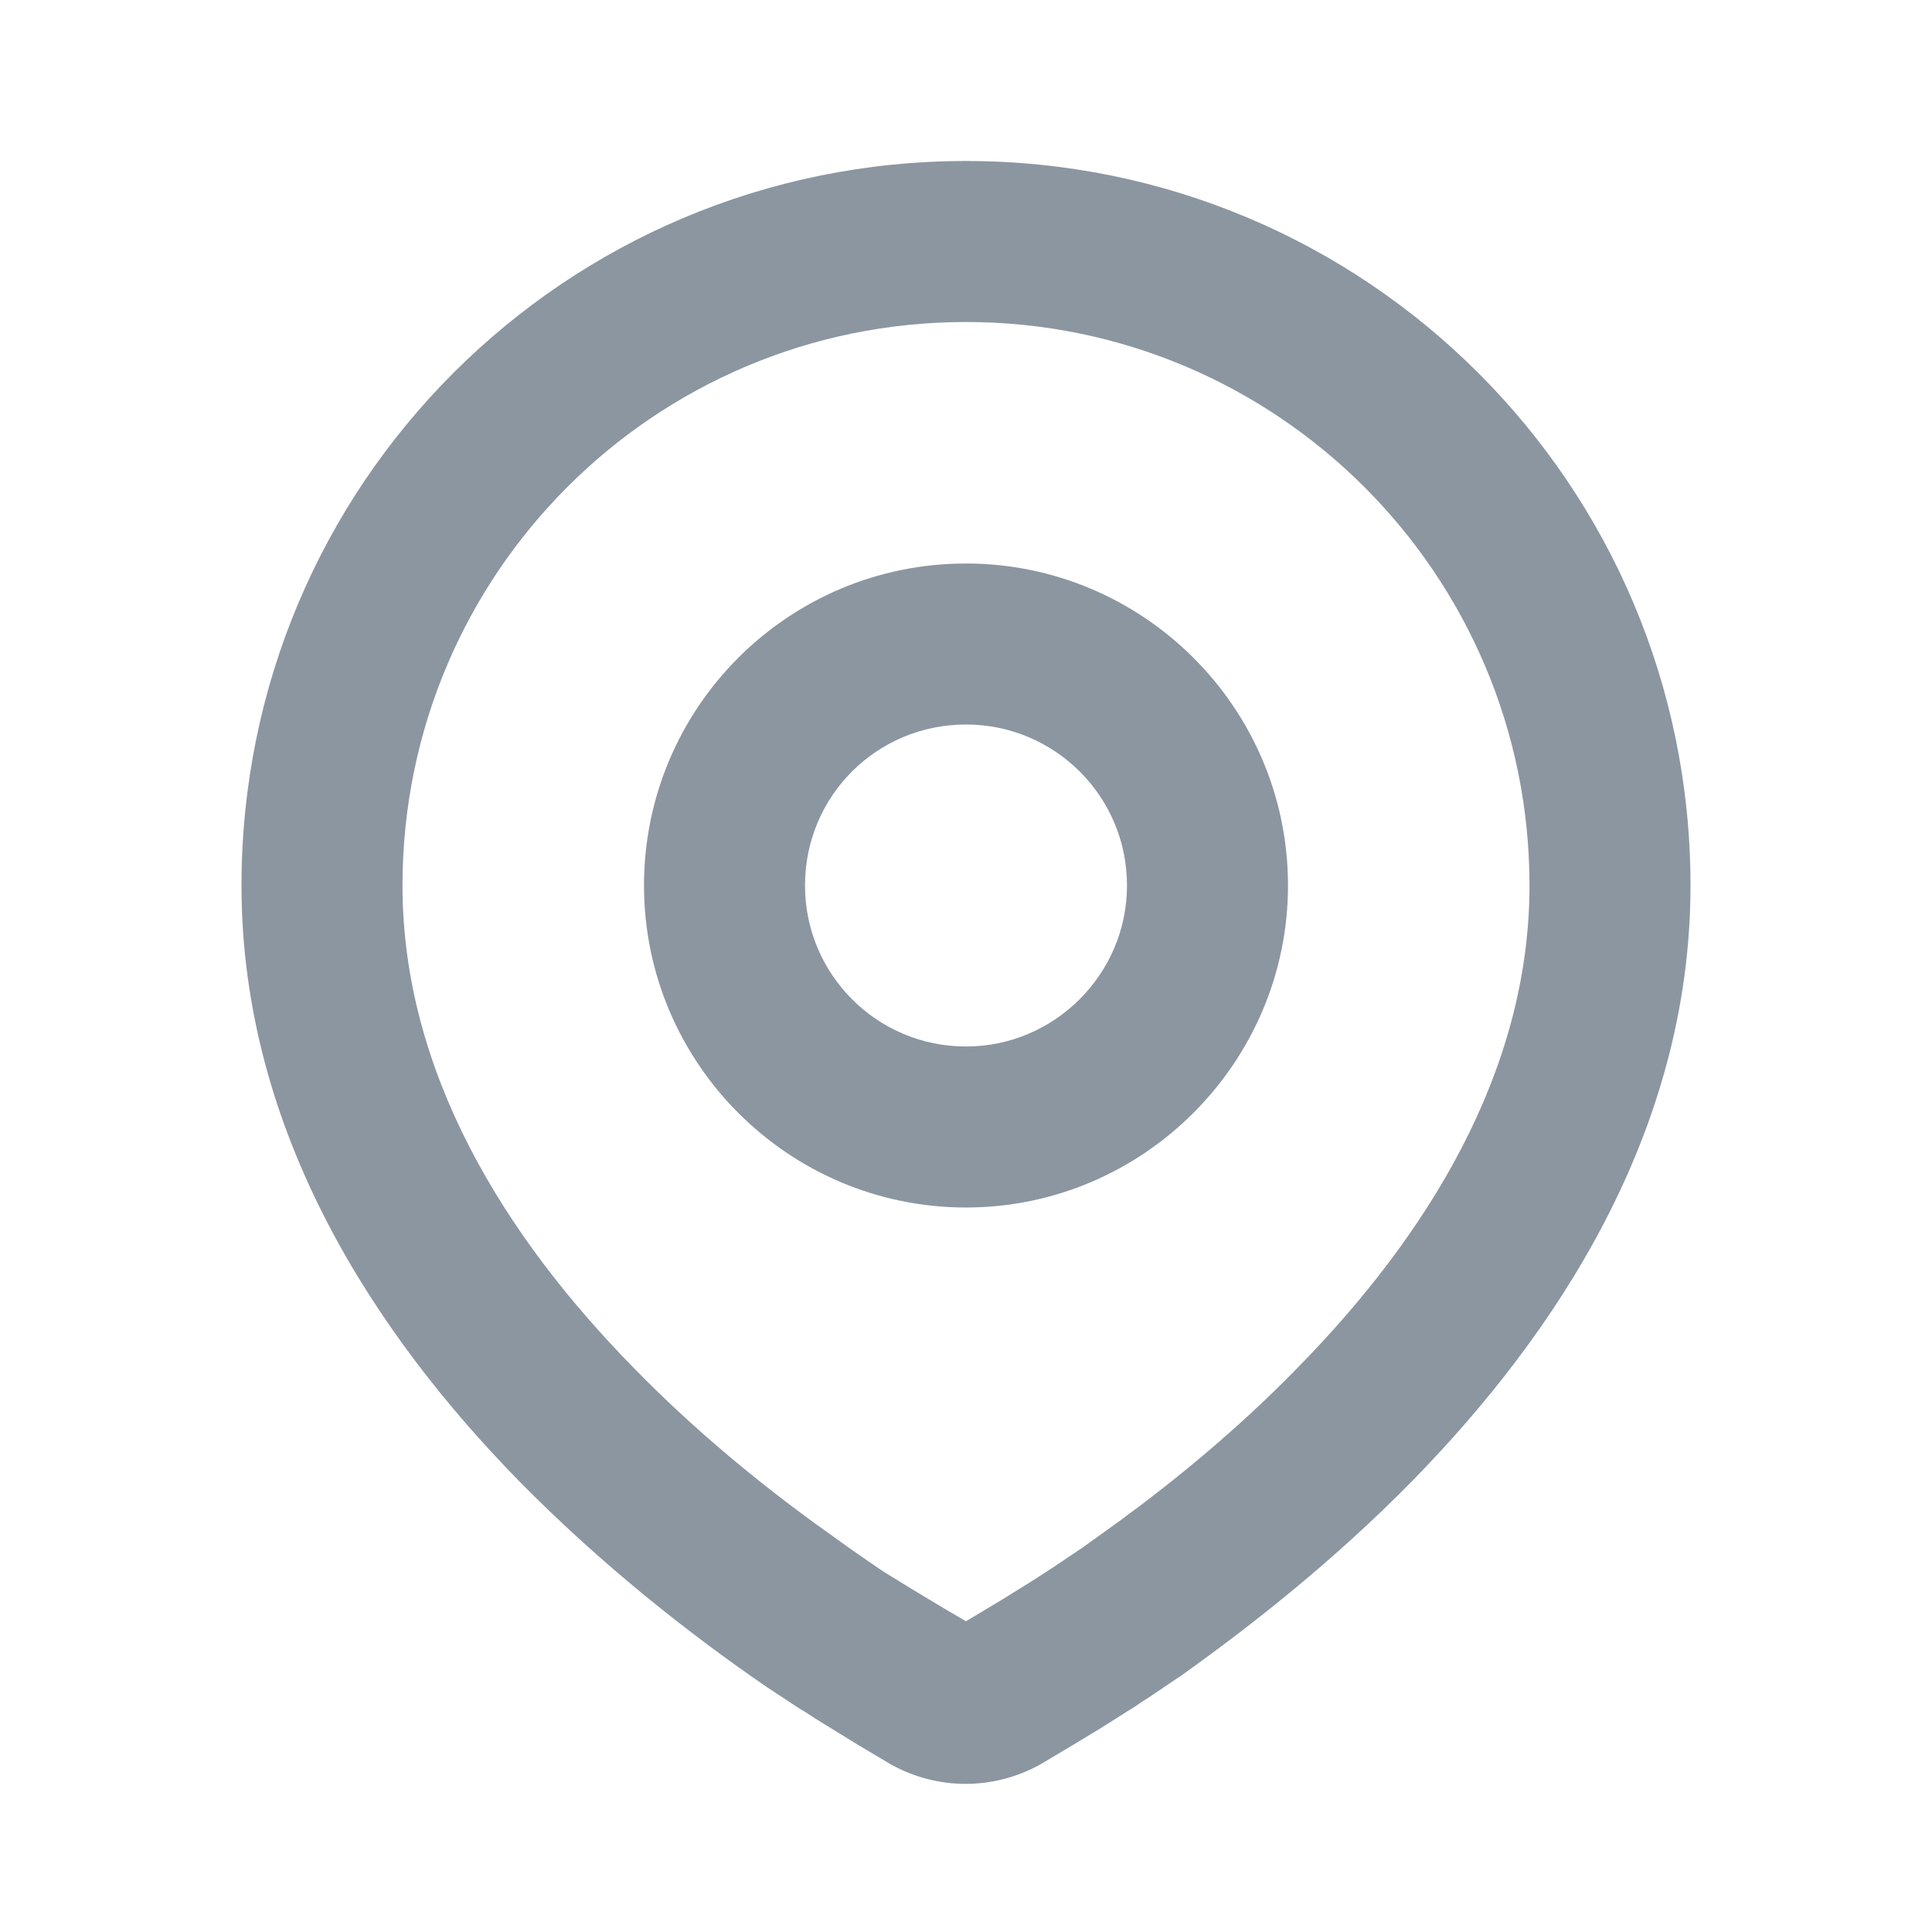 <svg width="24" height="24" viewBox="0 0 24 24" fill="none" xmlns="http://www.w3.org/2000/svg" xmlns:xlink="http://www.w3.org/1999/xlink">
	<desc>
			Created with Pixso.
	</desc>
	<defs>
		<clipPath id="clip346_6694">
			<rect id="location_line (1) 1" width="24" height="24" fill="white" fill-opacity="0"/>
		</clipPath>
	</defs>
	<rect id="location_line (1) 1" width="24" height="24" fill="#FFFFFF" fill-opacity="0"/>
	<g clip-path="url(#clip346_6694)">
		<path id="形状" d="M12 2C16.97 2 21 6.02 21 11C21 14.07 19.32 16.58 17.55 18.39C16.58 19.38 15.55 20.19 14.68 20.81L14.25 21.1C14.18 21.14 14.12 21.19 14.05 21.23L13.67 21.47L13.34 21.67L12.92 21.92C12.34 22.24 11.65 22.24 11.07 21.92L10.65 21.67L10.13 21.35C10.07 21.31 10.01 21.27 9.94 21.23L9.53 20.96C8.61 20.33 7.49 19.46 6.44 18.39C4.67 16.58 3 14.07 3 11C3 6.02 7.02 2 12 2ZM12 4C8.13 4 5 7.13 5 11C5 13.32 6.27 15.36 7.87 16.99C8.6 17.74 9.38 18.38 10.09 18.9L10.55 19.23C10.69 19.33 10.84 19.43 10.97 19.52L11.36 19.76L11.71 19.97L12 20.14L12.45 19.87L12.82 19.64C13.01 19.52 13.22 19.38 13.44 19.23L13.9 18.9C14.61 18.38 15.39 17.74 16.12 16.99C17.72 15.36 19 13.32 19 11C19 7.13 15.86 4 12 4ZM12 7C14.2 7 16 8.79 16 11C16 13.2 14.2 15 12 15C9.79 15 8 13.2 8 11C8 8.79 9.79 7 12 7ZM12 9C10.89 9 10 9.89 10 11C10 12.1 10.89 13 12 13C13.1 13 14 12.1 14 11C14 9.89 13.1 9 12 9Z" fill="#182F43" fill-opacity="0.5" fill-rule="evenodd"/>
	</g>
</svg>
